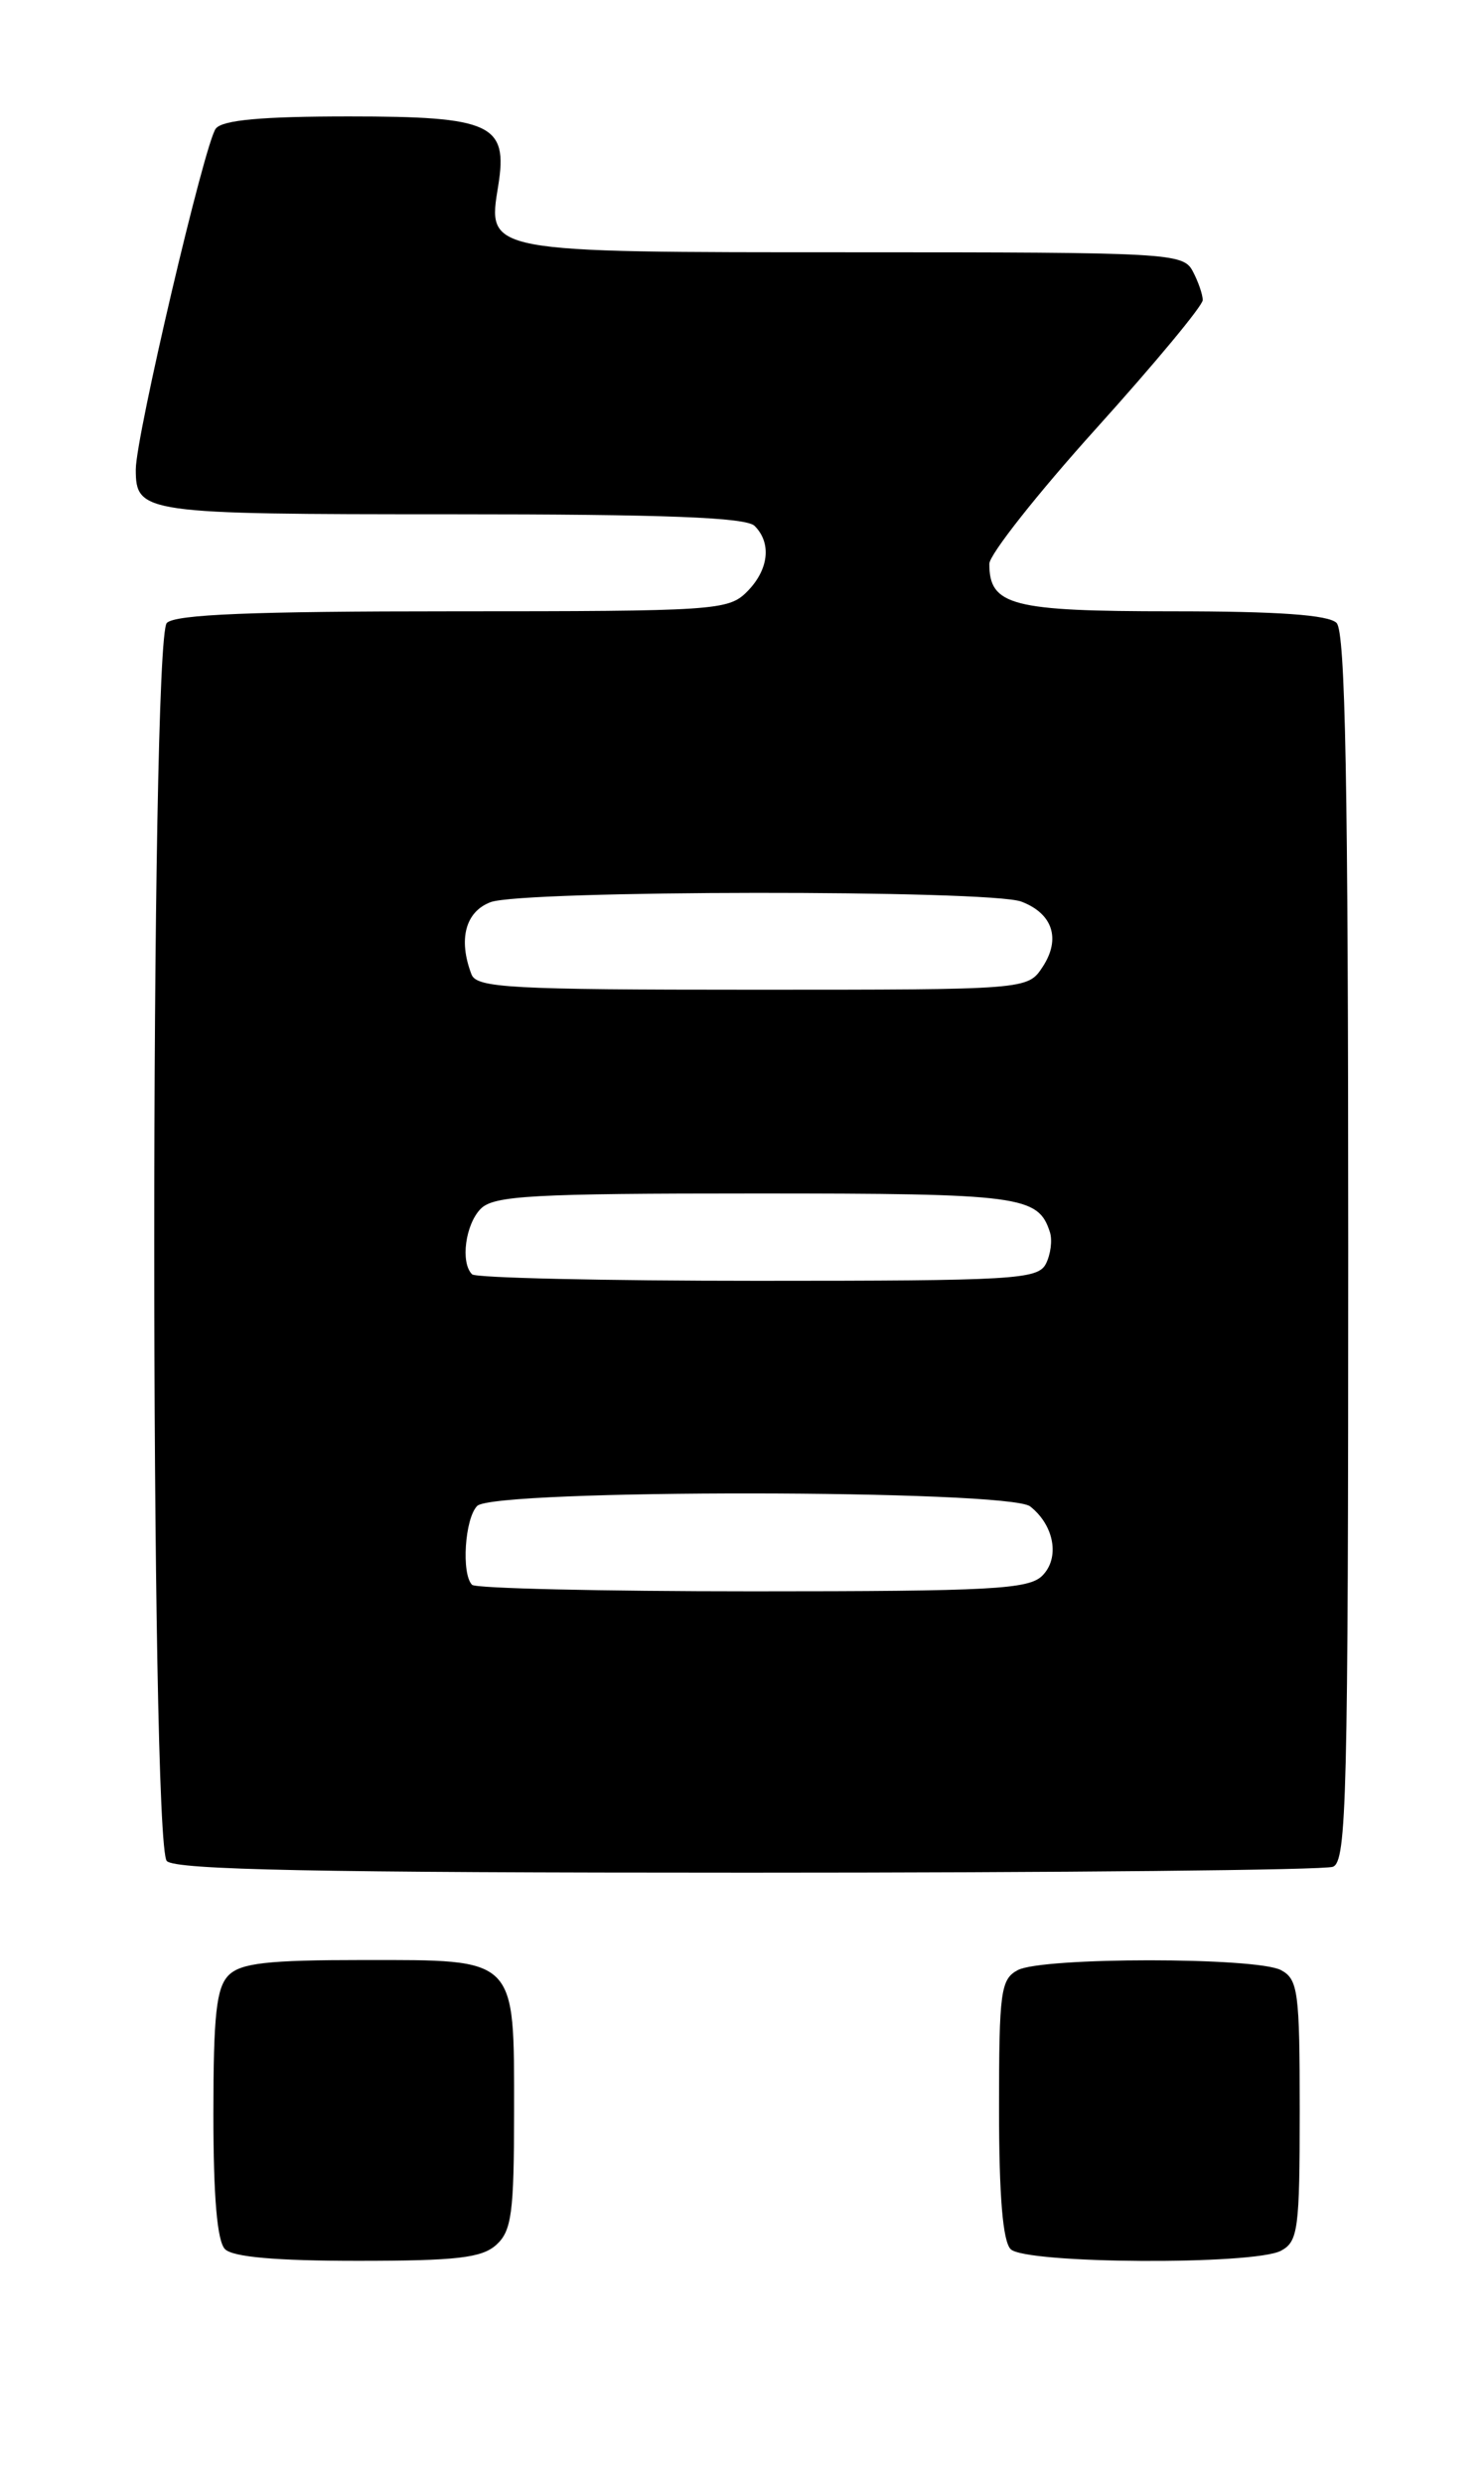 <?xml version="1.0" encoding="UTF-8" standalone="no"?>
<!DOCTYPE svg PUBLIC "-//W3C//DTD SVG 1.1//EN" "http://www.w3.org/Graphics/SVG/1.1/DTD/svg11.dtd" >
<svg xmlns="http://www.w3.org/2000/svg" xmlns:xlink="http://www.w3.org/1999/xlink" version="1.1" viewBox="0 0 153 256">
 <g >
 <path fill="currentColor"
d=" M 51.17 231.35 C 52.75 229.92 53.00 228.04 53.00 217.67 C 53.00 201.60 53.40 202.00 37.42 202.00 C 27.59 202.00 24.83 202.31 23.57 203.57 C 22.31 204.84 22.00 207.63 22.00 217.87 C 22.00 226.44 22.39 230.99 23.20 231.80 C 24.01 232.61 28.50 233.00 36.87 233.00 C 47.07 233.00 49.68 232.70 51.17 231.35 Z  M 132.07 231.96 C 133.83 231.02 134.00 229.75 134.00 217.50 C 134.00 205.25 133.83 203.98 132.07 203.04 C 129.55 201.69 107.45 201.69 104.93 203.04 C 103.17 203.98 103.00 205.24 103.00 217.34 C 103.00 226.32 103.39 230.99 104.20 231.80 C 105.72 233.32 129.28 233.45 132.07 231.96 Z  M 137.42 192.39 C 138.84 191.85 139.00 185.29 139.00 128.59 C 139.00 80.78 138.71 65.11 137.80 64.20 C 136.97 63.37 131.77 63.00 120.87 63.00 C 104.30 63.00 102.00 62.41 102.00 58.11 C 102.00 57.16 106.95 50.89 113.00 44.18 C 119.05 37.47 124.00 31.51 124.00 30.93 C 124.00 30.35 123.53 29.00 122.96 27.93 C 121.97 26.08 120.52 26.00 88.04 26.00 C 49.87 26.00 50.24 26.07 51.37 19.12 C 52.39 12.79 50.68 12.00 35.97 12.00 C 26.99 12.00 22.95 12.37 22.25 13.25 C 21.12 14.67 14.00 44.98 14.00 48.38 C 14.00 52.90 14.74 53.00 46.50 53.00 C 68.58 53.00 76.92 53.32 77.80 54.20 C 79.58 55.98 79.26 58.74 77.00 61.00 C 75.09 62.91 73.67 63.00 46.70 63.00 C 26.02 63.00 18.08 63.32 17.20 64.20 C 15.47 65.93 15.47 190.07 17.20 191.80 C 18.11 192.71 32.78 193.00 77.12 193.00 C 109.41 193.00 136.55 192.73 137.42 192.39 Z  M 48.67 163.33 C 47.55 162.21 47.92 156.48 49.20 155.20 C 50.95 153.45 103.98 153.50 106.21 155.25 C 108.70 157.21 109.29 160.57 107.46 162.39 C 106.06 163.79 102.21 164.00 77.60 164.00 C 62.05 164.00 49.03 163.70 48.67 163.33 Z  M 48.67 131.33 C 47.45 130.12 47.98 126.17 49.57 124.57 C 50.92 123.22 54.91 123.00 77.88 123.00 C 105.29 123.00 107.04 123.23 108.25 127.00 C 108.51 127.83 108.32 129.29 107.83 130.25 C 107.00 131.86 104.55 132.00 78.13 132.00 C 62.29 132.00 49.03 131.70 48.67 131.33 Z  M 48.61 100.42 C 47.23 96.82 47.98 93.96 50.57 92.98 C 53.83 91.73 102.05 91.69 105.30 92.92 C 108.54 94.15 109.39 96.76 107.50 99.64 C 105.95 102.00 105.95 102.00 77.58 102.00 C 52.64 102.00 49.14 101.81 48.61 100.42 Z "/>
</g>
</svg>